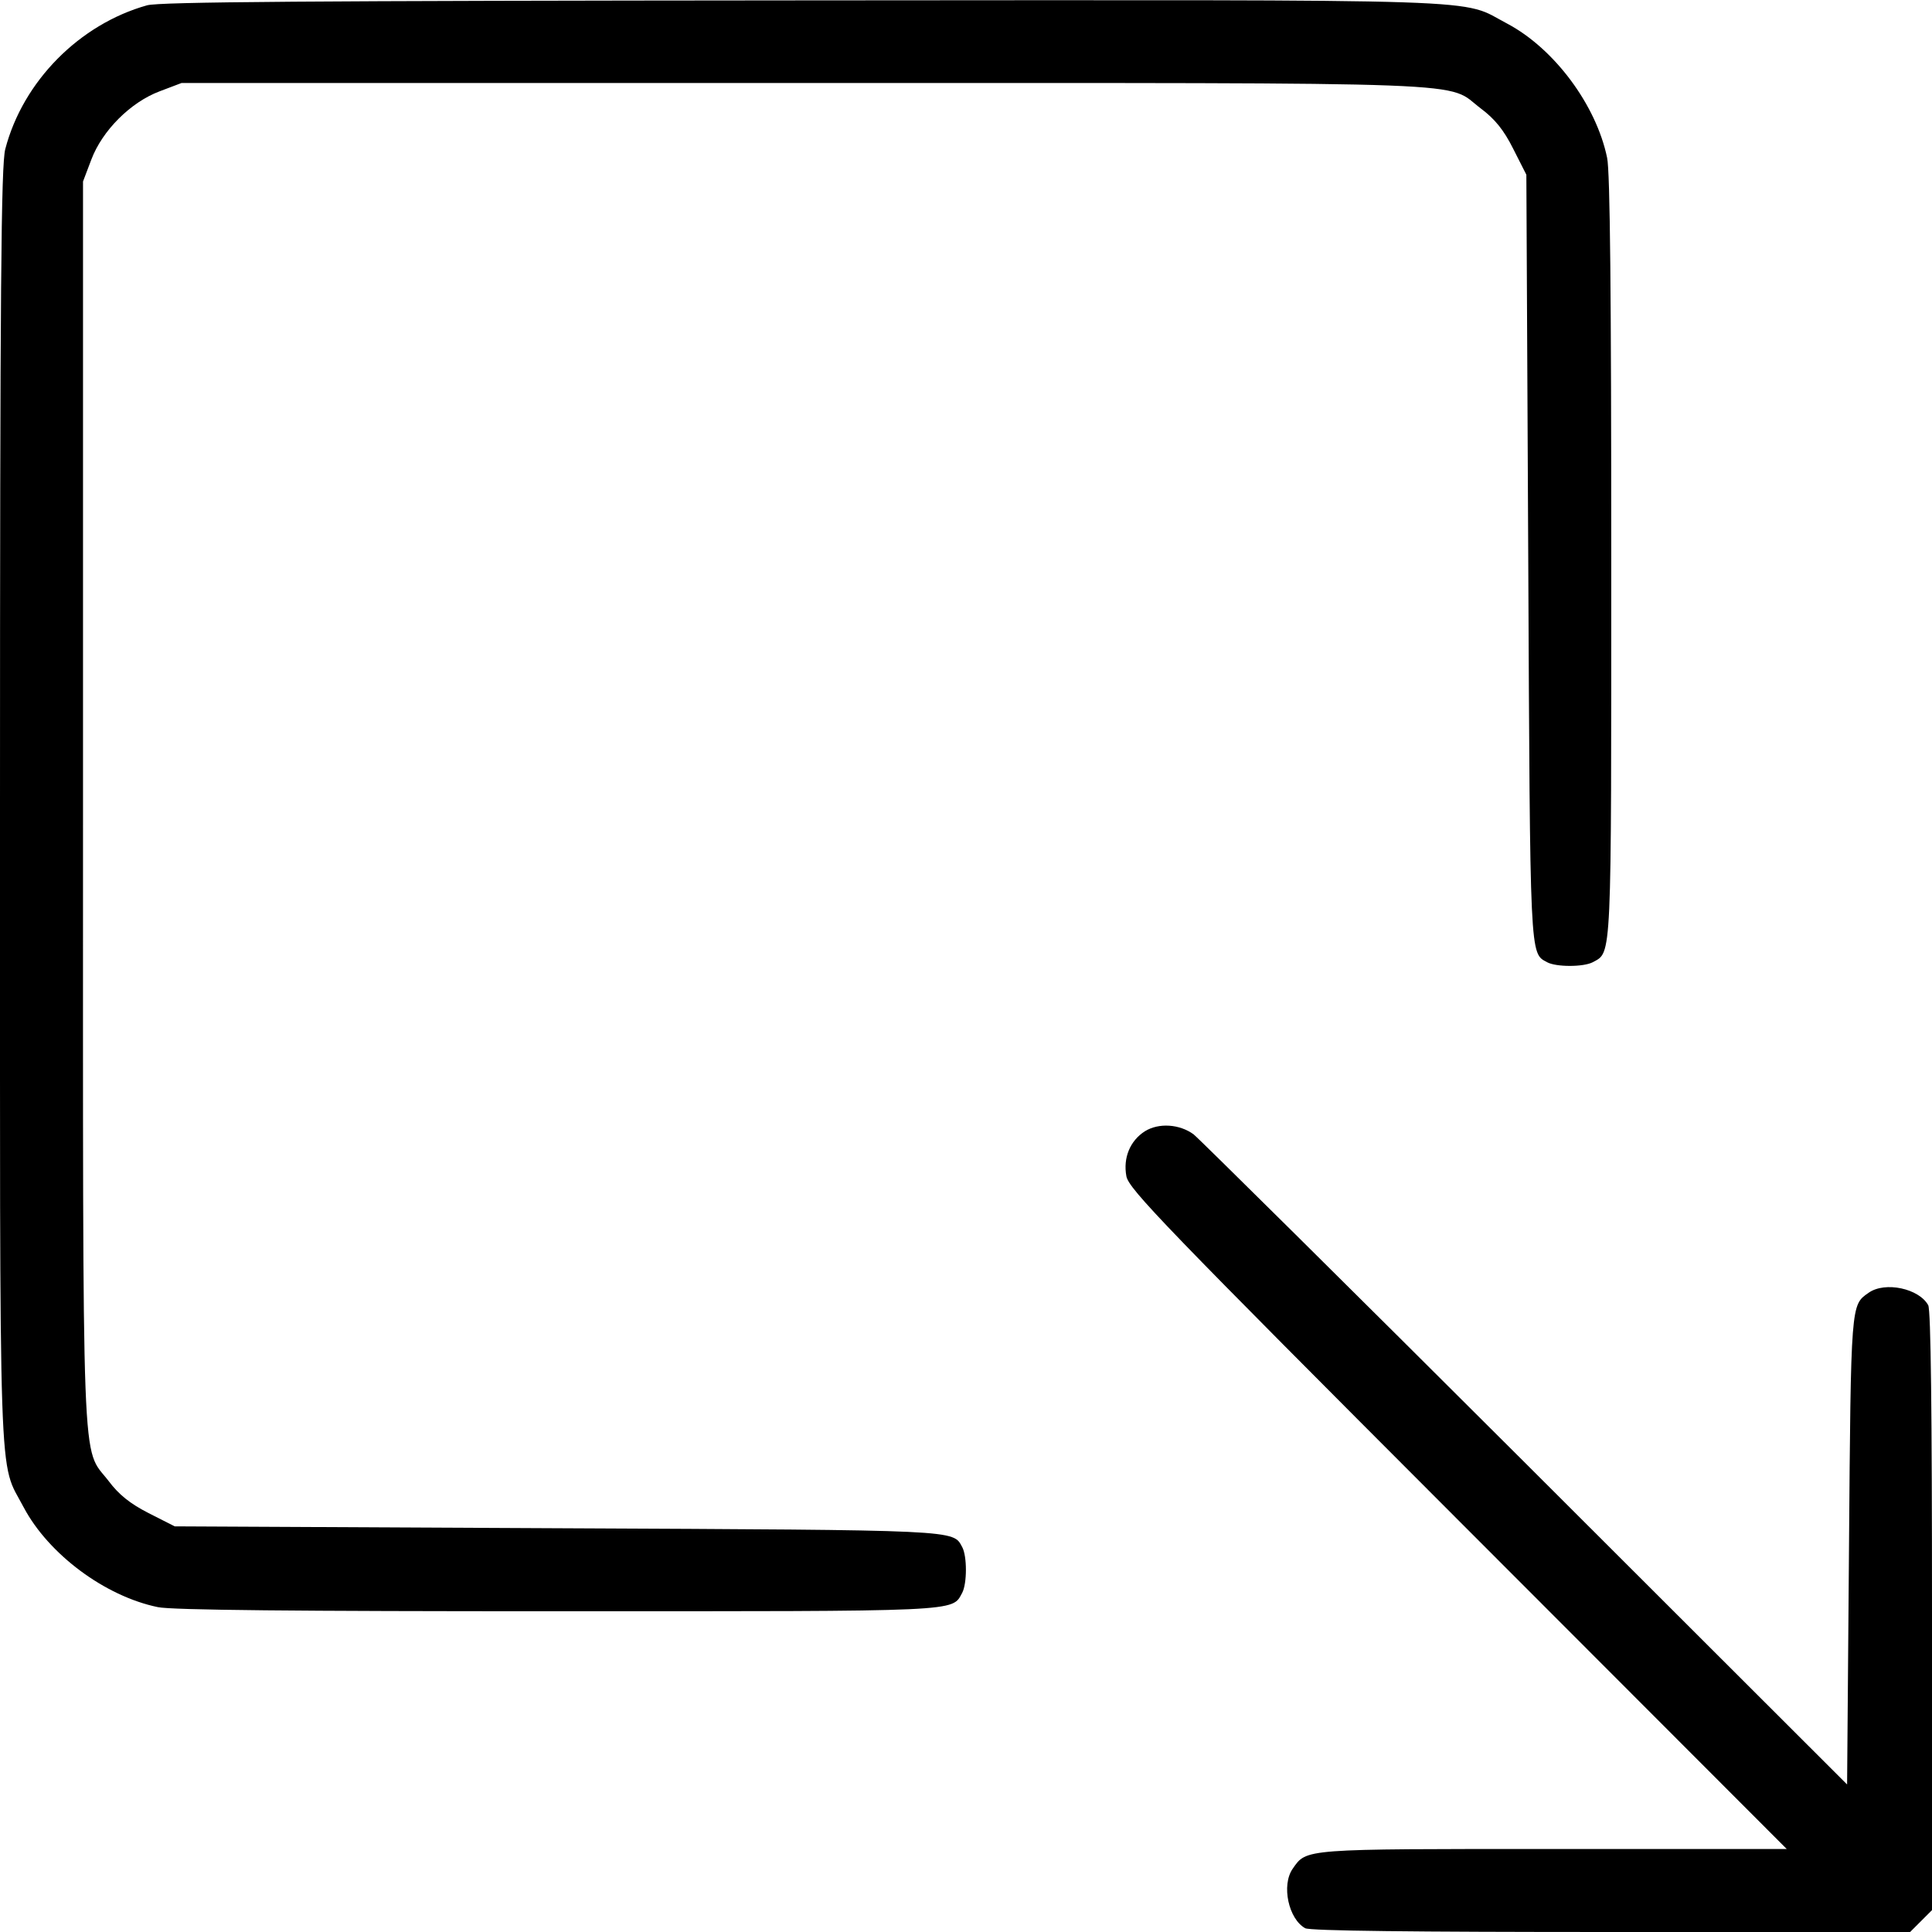 <?xml version="1.0" standalone="no"?>
<!DOCTYPE svg PUBLIC "-//W3C//DTD SVG 20010904//EN"
 "http://www.w3.org/TR/2001/REC-SVG-20010904/DTD/svg10.dtd">
<svg version="1.0" xmlns="http://www.w3.org/2000/svg"
 width="512pt" height="512pt" viewBox="0 0 512 512"
 preserveAspectRatio="xMidYMid meet">
<g transform="translate(0,512) scale(0.1,-0.1)"
fill="#000000" stroke="none">
<path d="M390 5106 c-179 -50 -329 -201 -376 -381 -11 -41 -14 -364 -14 -1741
0 -1868 -5 -1729 63 -1859 66 -124 215 -235 355 -264 36 -8 371 -11 1058 -11
1081 0 1046 -2 1074 49 13 25 13 97 0 121 -25 46 -1 45 -1071 50 l-1016 5 -69
35 c-49 25 -79 49 -106 85 -73 95 -68 -33 -68 1796 l0 1648 22 58 c29 77 104
152 181 181 l58 22 1653 0 c1835 0 1694 5 1791 -68 36 -27 60 -56 85 -106 l35
-69 5 -1016 c5 -1070 4 -1046 50 -1071 24 -13 96 -13 121 0 51 28 49 -7 49
1074 0 687 -3 1022 -11 1058 -29 140 -140 289 -264 355 -130 68 10 63 -1864
62 -1324 -1 -1706 -4 -1741 -13z"/>
<path d="M3034 2122 c-39 -25 -58 -70 -49 -119 6 -34 103 -134 878 -910 l872
-873 -618 0 c-666 0 -654 1 -691 -52 -31 -44 -11 -134 33 -158 13 -7 287 -10
811 -10 l792 0 29 29 29 29 0 792 c0 524 -3 798 -10 811 -24 44 -114 64 -158
33 -47 -33 -47 -24 -52 -681 l-5 -622 -853 852 c-470 469 -865 860 -879 871
-37 27 -92 31 -129 8z"/>
</g>
</svg>
